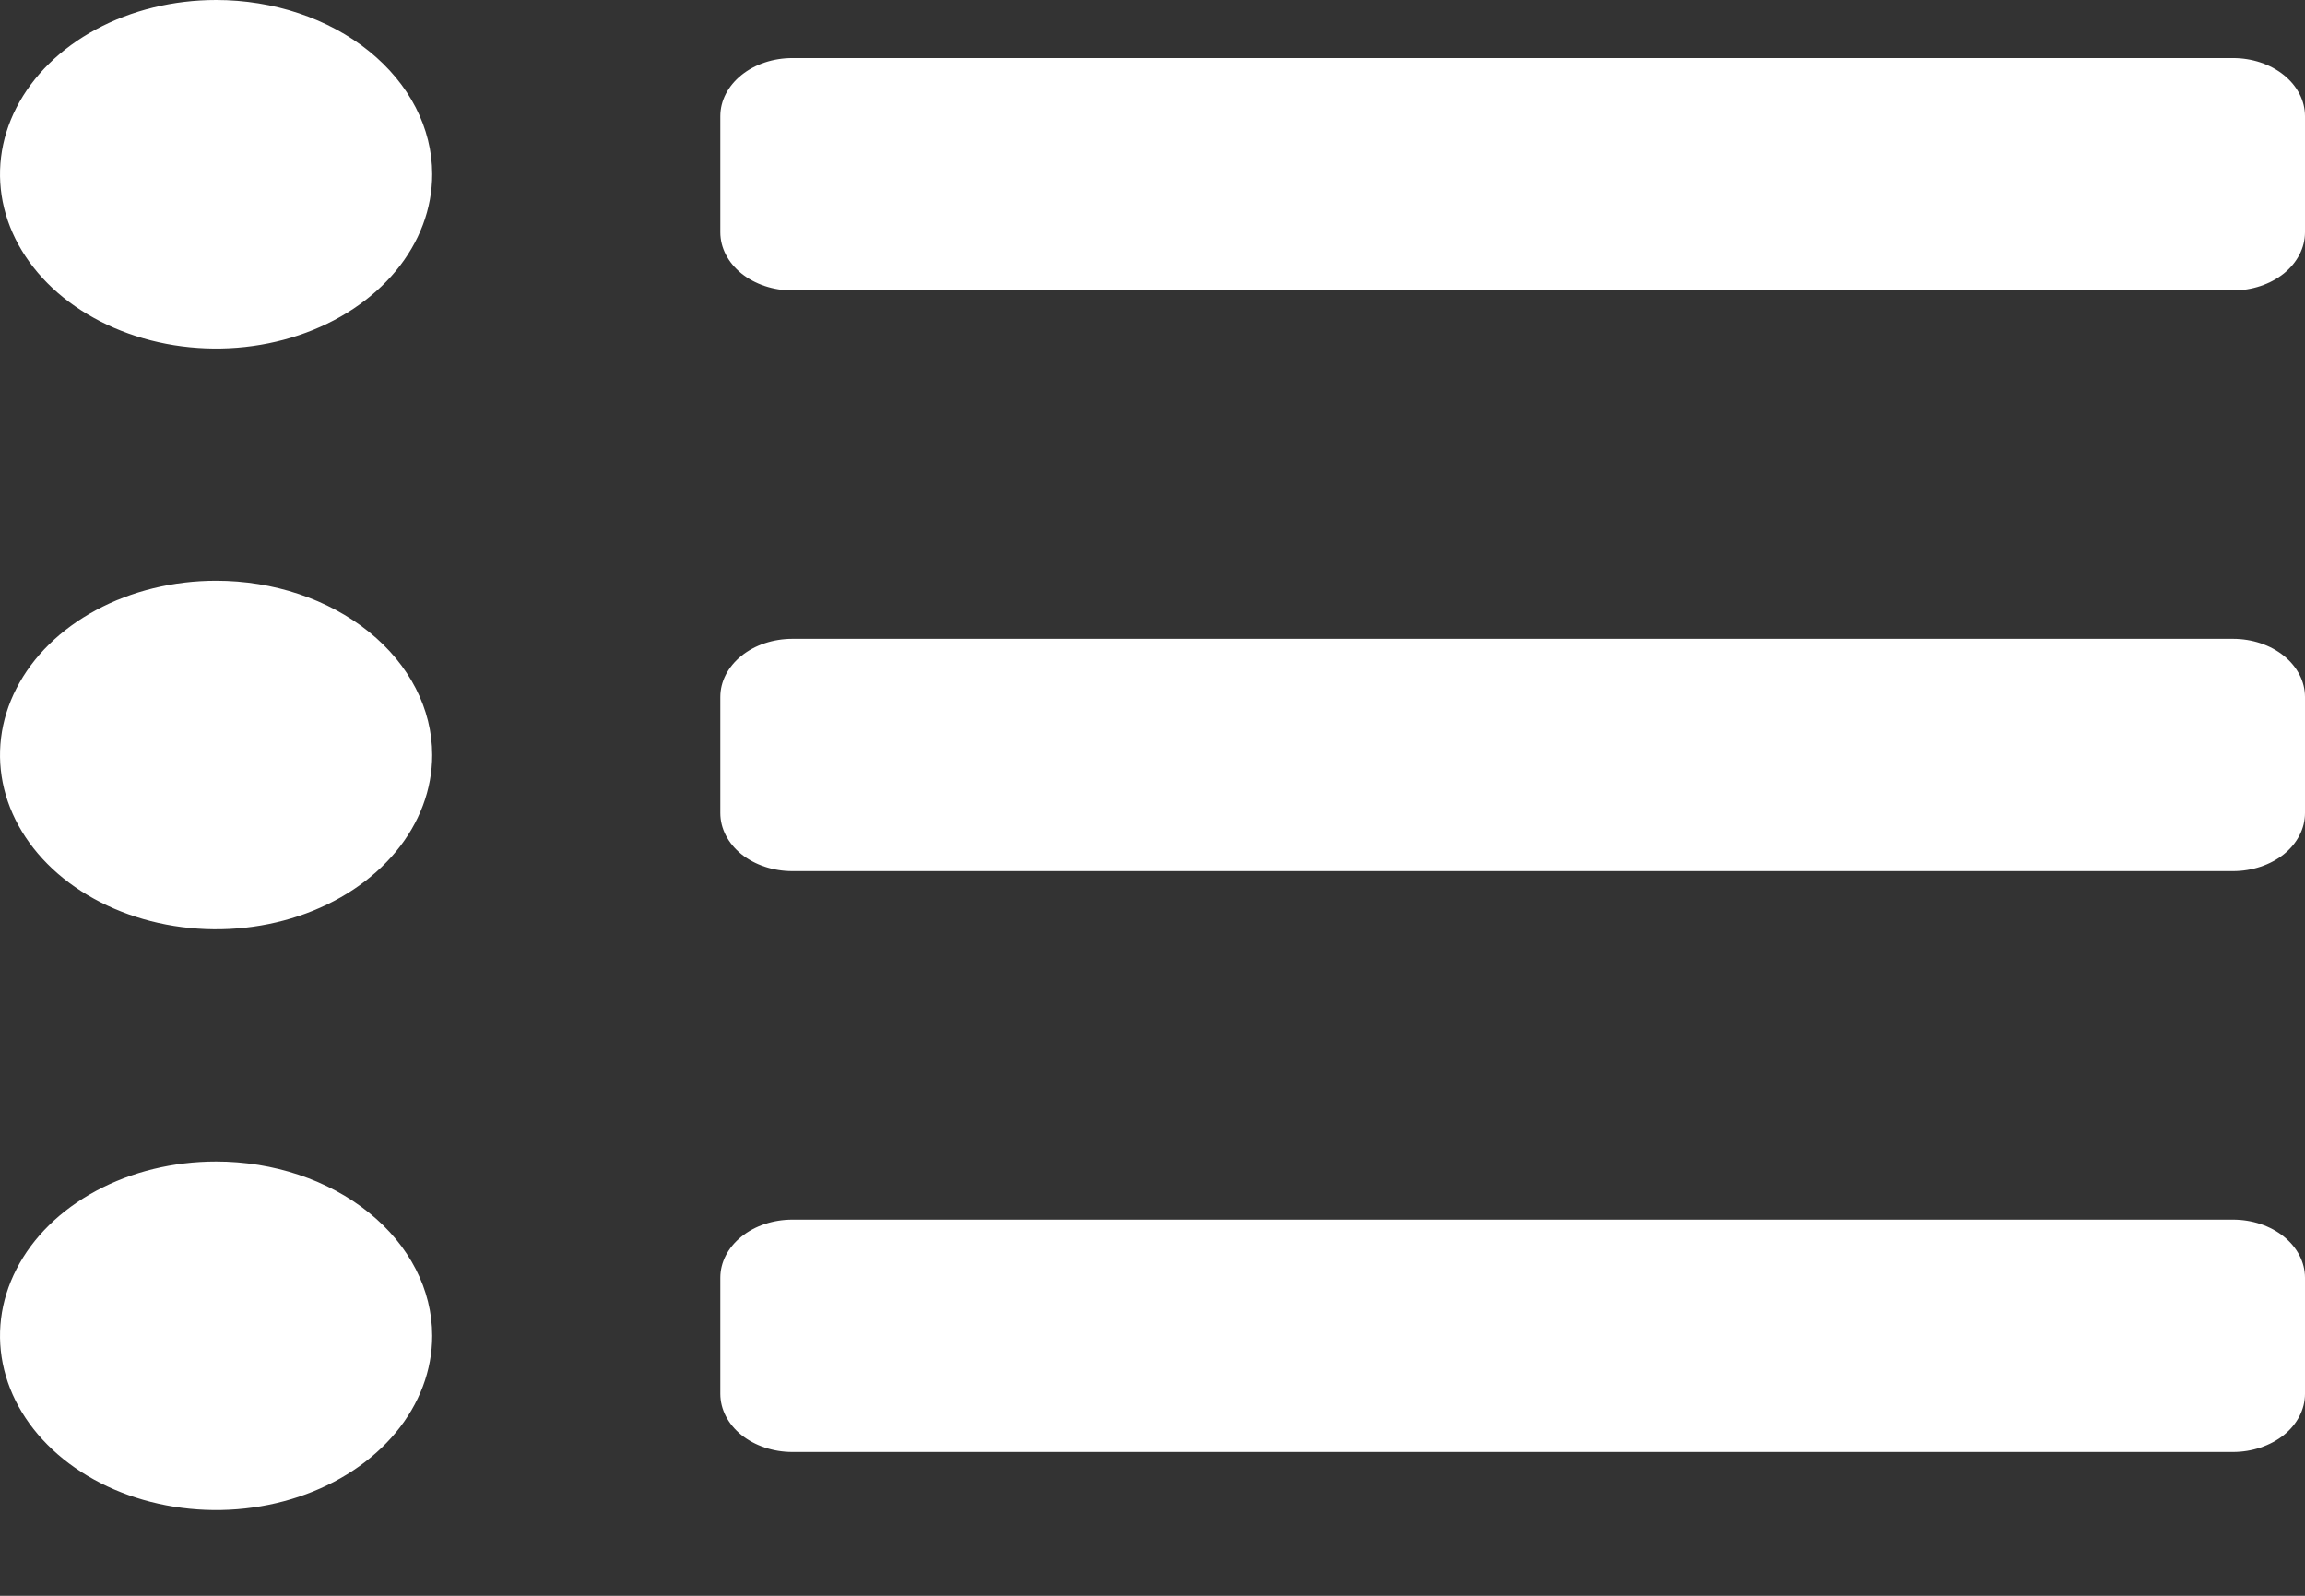 <svg class="svg-3" xmlns="http://www.w3.org/2000/svg" width="26" height="18" viewBox="0 0 26 18" fill="none">
    <rect x="0" y="0" width="26" height="18" fill="#333333" stroke="none"/>
    <path d="M2.438 0C1.955 0 1.484 0.115 1.083 0.331C0.682 0.547 0.37 0.854 0.186 1.213C0.001 1.572 -0.047 1.967 0.047 2.349C0.141 2.73 0.373 3.08 0.714 3.355C1.055 3.63 1.489 3.817 1.962 3.893C2.435 3.969 2.925 3.93 3.37 3.781C3.816 3.632 4.196 3.38 4.464 3.057C4.732 2.734 4.875 2.354 4.875 1.965C4.875 1.444 4.618 0.944 4.161 0.576C3.704 0.207 3.084 0 2.438 0ZM2.438 6.551C1.955 6.551 1.484 6.666 1.083 6.882C0.682 7.098 0.37 7.405 0.186 7.764C0.001 8.123 -0.047 8.518 0.047 8.9C0.141 9.281 0.373 9.631 0.714 9.906C1.055 10.181 1.489 10.368 1.962 10.444C2.435 10.52 2.925 10.481 3.37 10.332C3.816 10.183 4.196 9.931 4.464 9.608C4.732 9.285 4.875 8.905 4.875 8.516C4.875 7.995 4.618 7.495 4.161 7.127C3.704 6.758 3.084 6.551 2.438 6.551ZM2.438 13.102C1.955 13.102 1.484 13.217 1.083 13.433C0.682 13.649 0.37 13.956 0.186 14.315C0.001 14.674 -0.047 15.069 0.047 15.451C0.141 15.832 0.373 16.182 0.714 16.457C1.055 16.732 1.489 16.919 1.962 16.995C2.435 17.071 2.925 17.032 3.37 16.883C3.816 16.734 4.196 16.482 4.464 16.159C4.732 15.836 4.875 15.456 4.875 15.067C4.875 14.546 4.618 14.046 4.161 13.678C3.704 13.309 3.084 13.102 2.438 13.102ZM25.188 13.757H8.938C8.722 13.757 8.515 13.826 8.363 13.949C8.211 14.072 8.125 14.238 8.125 14.412V15.722C8.125 15.896 8.211 16.063 8.363 16.186C8.515 16.308 8.722 16.378 8.938 16.378H25.188C25.403 16.378 25.61 16.308 25.762 16.186C25.914 16.063 26 15.896 26 15.722V14.412C26 14.238 25.914 14.072 25.762 13.949C25.61 13.826 25.403 13.757 25.188 13.757ZM25.188 0.655H8.938C8.722 0.655 8.515 0.724 8.363 0.847C8.211 0.97 8.125 1.136 8.125 1.31V2.62C8.125 2.794 8.211 2.961 8.363 3.084C8.515 3.206 8.722 3.276 8.938 3.276H25.188C25.403 3.276 25.61 3.206 25.762 3.084C25.914 2.961 26 2.794 26 2.62V1.31C26 1.136 25.914 0.97 25.762 0.847C25.61 0.724 25.403 0.655 25.188 0.655ZM25.188 7.206H8.938C8.722 7.206 8.515 7.275 8.363 7.398C8.211 7.521 8.125 7.687 8.125 7.861V9.171C8.125 9.345 8.211 9.512 8.363 9.635C8.515 9.757 8.722 9.826 8.938 9.826H25.188C25.403 9.826 25.61 9.757 25.762 9.635C25.914 9.512 26 9.345 26 9.171V7.861C26 7.687 25.914 7.521 25.762 7.398C25.61 7.275 25.403 7.206 25.188 7.206Z" fill="white"/>
</svg>